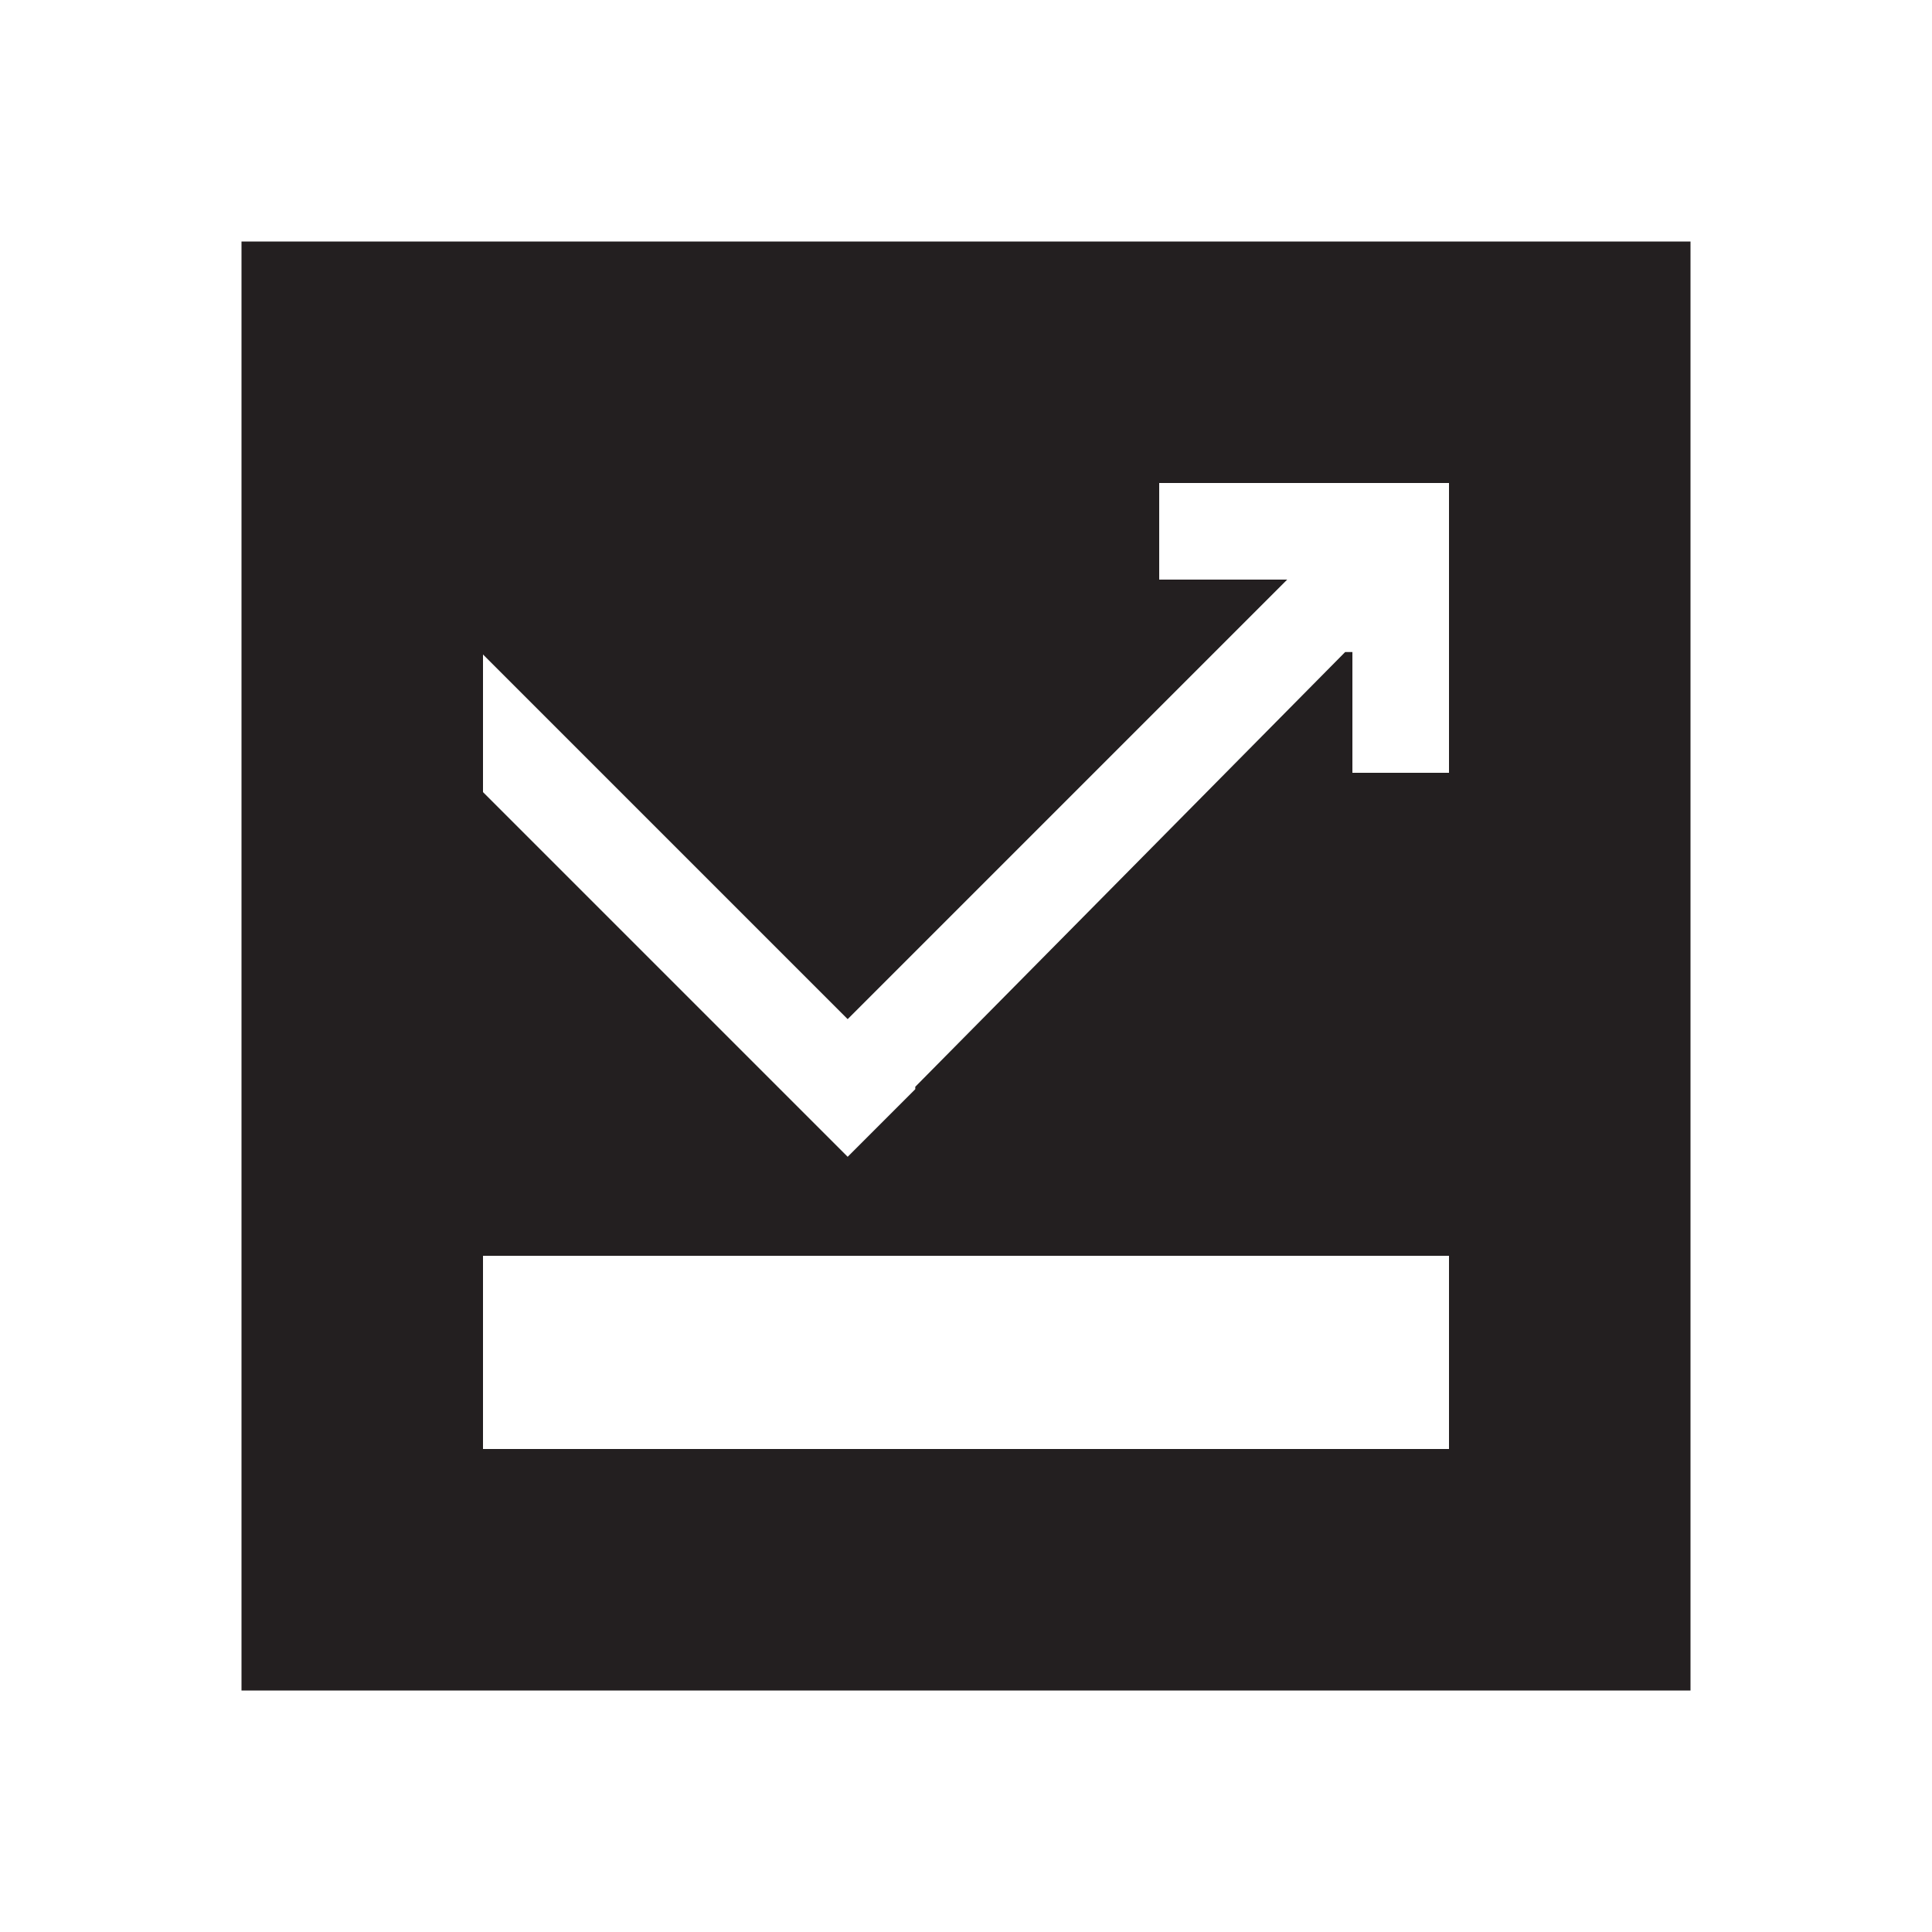 <svg baseProfile="tiny" xmlns="http://www.w3.org/2000/svg" viewBox="0 0 80 80"><path fill="#231F20" d="M10 10v60h60V10H10zm50 50H20v-8h40v8zm0-36v8h-4v-5h-.3L37.9 45v.1l-2.8 2.8L20 32.8v-5.7l15.1 15.1 1.4-1.4L53.3 24H48v-4h12v4z"/></svg>
